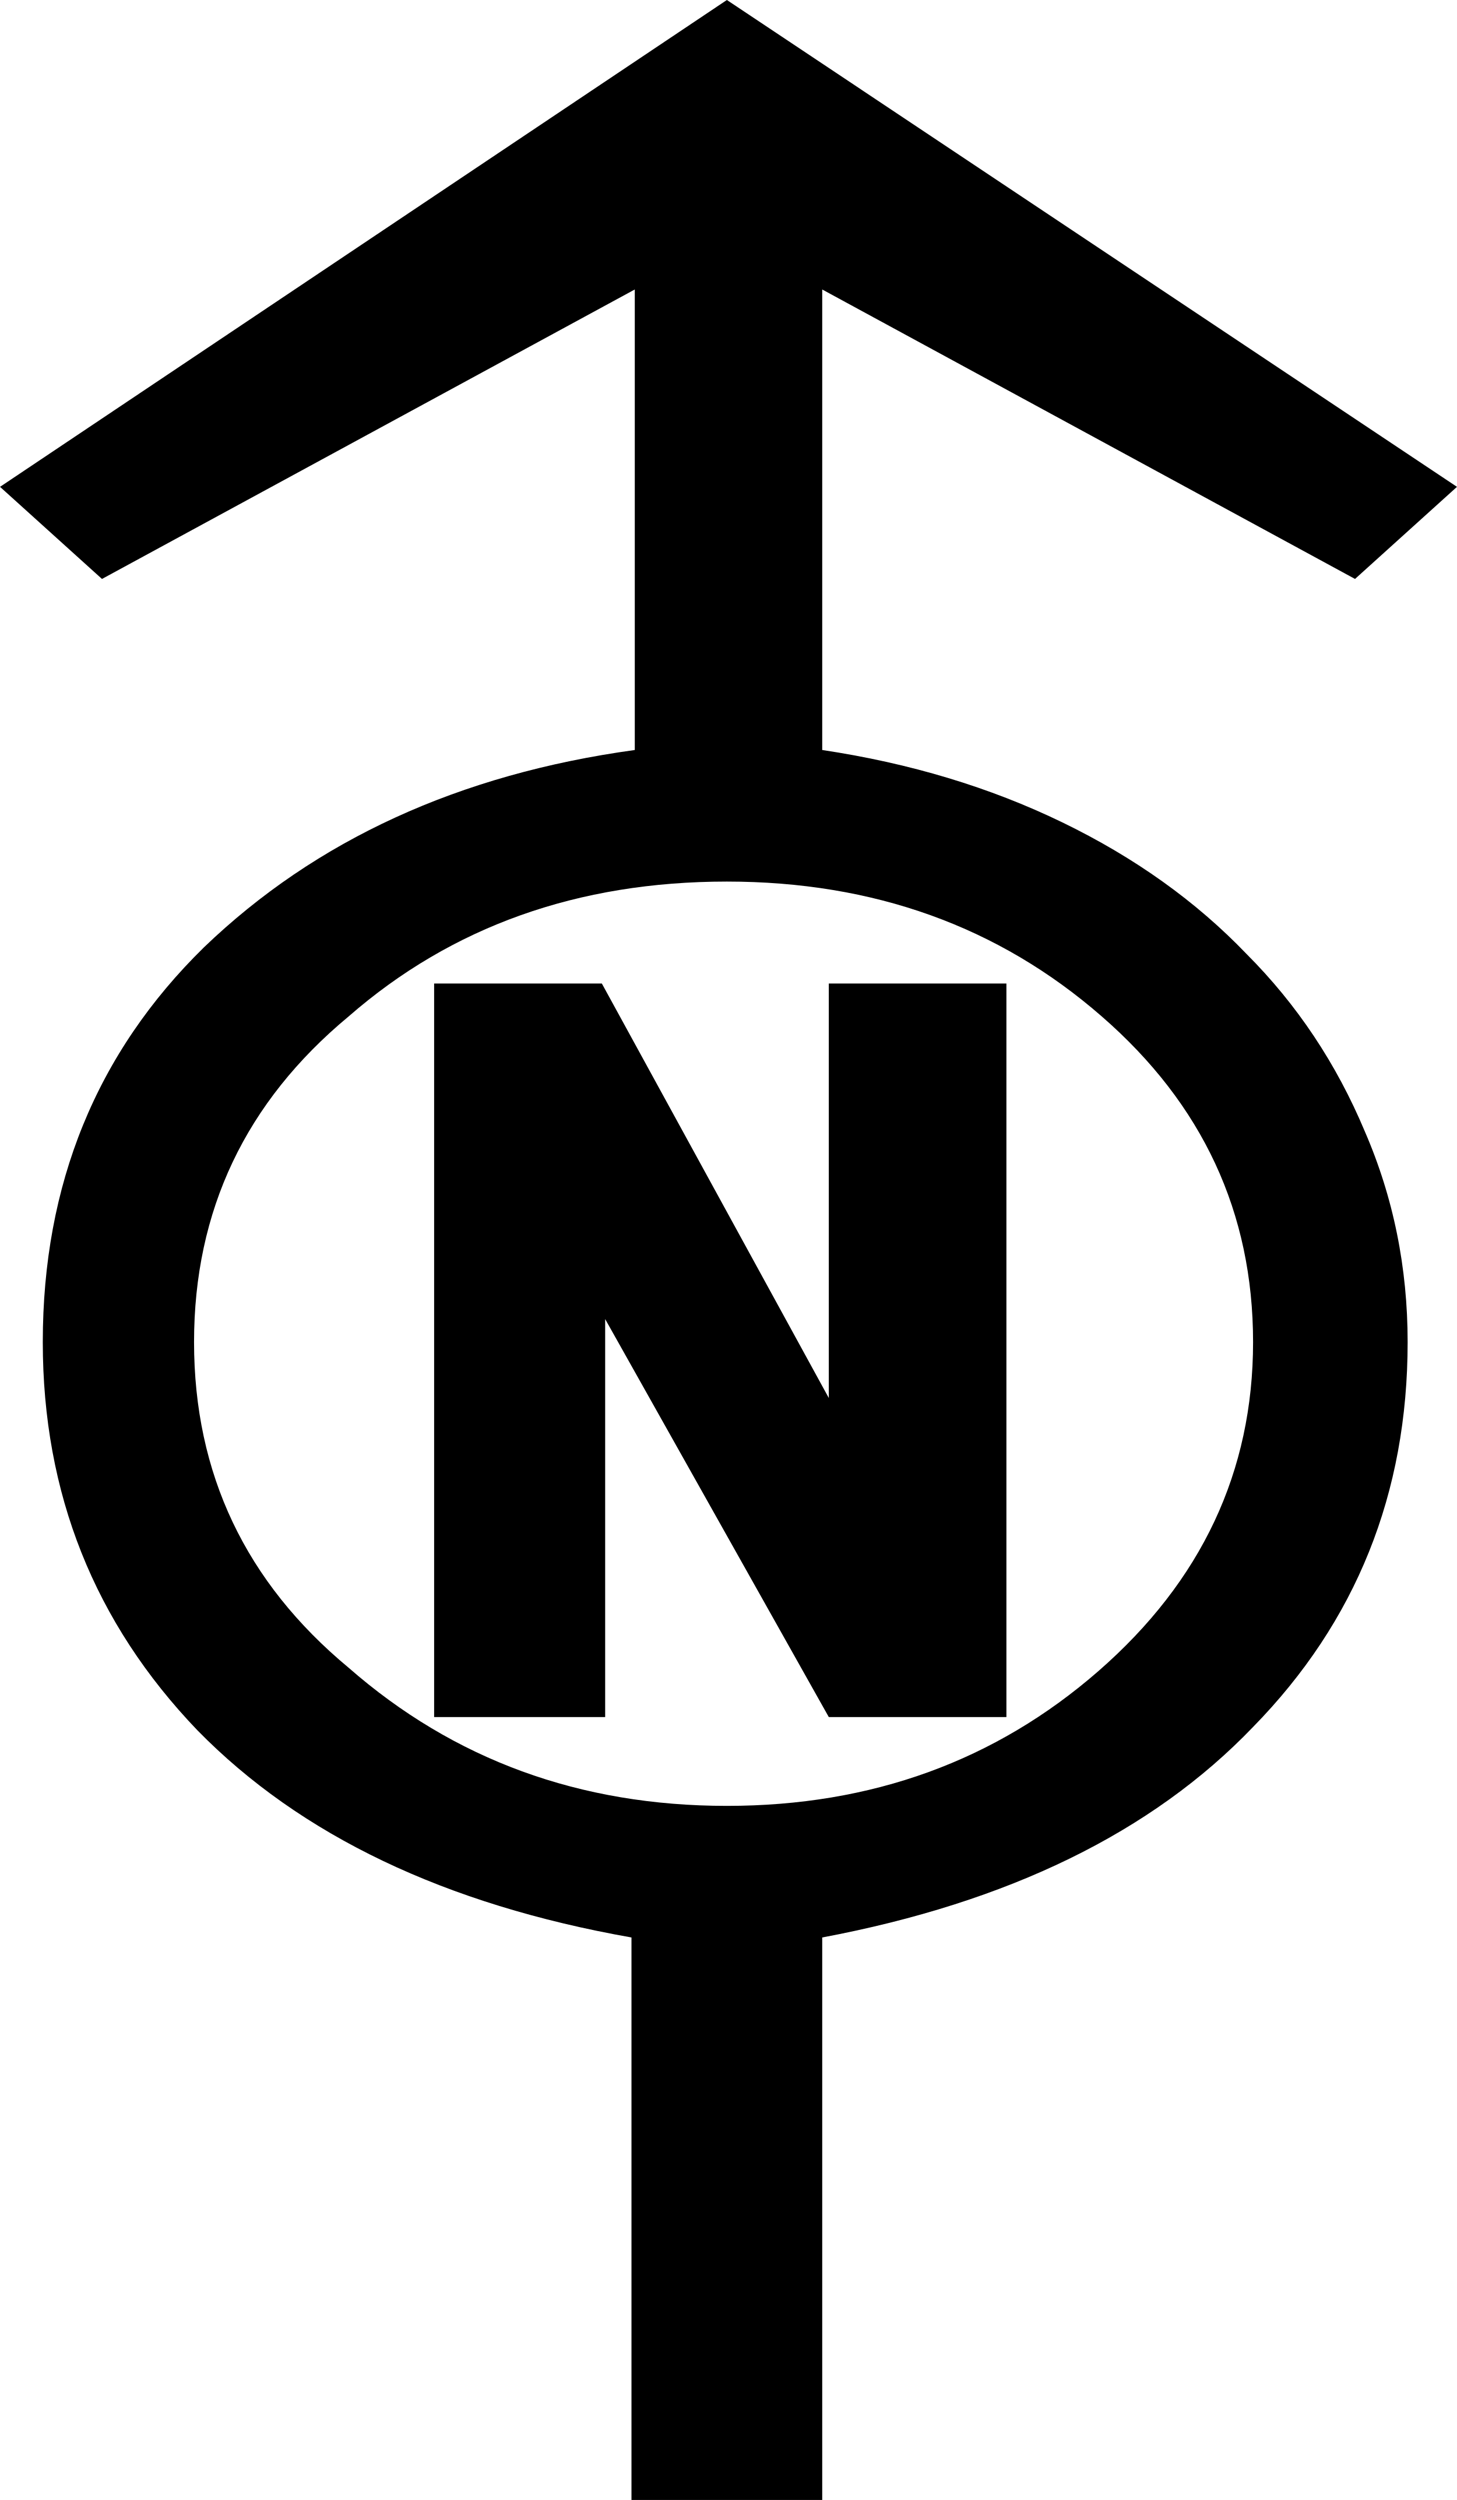 <?xml version="1.0" encoding="UTF-8" standalone="no"?>
<!-- Created with Inkscape (http://www.inkscape.org/) -->

<svg
   xmlns:dc="http://purl.org/dc/elements/1.1/"
   xmlns:cc="http://creativecommons.org/ns#"
   xmlns:rdf="http://www.w3.org/1999/02/22-rdf-syntax-ns#"
   xmlns:svg="http://www.w3.org/2000/svg"
   xmlns="http://www.w3.org/2000/svg"
   xmlns:sodipodi="http://sodipodi.sourceforge.net/DTD/sodipodi-0.dtd"
   xmlns:inkscape="http://www.inkscape.org/namespaces/inkscape"
   width="56.907mm"
   height="97.628mm"
   viewBox="0 0 56.907 97.628"
   version="1.1"
   id="svg845"
   inkscape:version="0.92.3 (2405546, 2018-03-11)"
   sodipodi:docname="esri_north_079_b.svg">
  <defs
     id="defs839" />
  <sodipodi:namedview
     id="base"
     pagecolor="#ffffff"
     bordercolor="#666666"
     borderopacity="1.0"
     inkscape:pageopacity="0.0"
     inkscape:pageshadow="2"
     inkscape:zoom="0.97458821"
     inkscape:cx="-31.105064"
     inkscape:cy="207.5365"
     inkscape:document-units="mm"
     inkscape:current-layer="text1587"
     showgrid="false"
     inkscape:window-width="1366"
     inkscape:window-height="745"
     inkscape:window-x="0"
     inkscape:window-y="23"
     inkscape:window-maximized="1"
     fit-margin-top="0"
     fit-margin-left="0"
     fit-margin-right="0"
     fit-margin-bottom="0"
     showguides="true"
     inkscape:guide-bbox="true" />
  <g
     inkscape:label="Camada 1"
     inkscape:groupmode="layer"
     id="layer1"
     transform="translate(-10.668,-199.371)">
    <g
       aria-label="2"
       style="font-style:normal;font-weight:normal;font-size:124.428px;line-height:1.25;font-family:sans-serif;letter-spacing:0px;word-spacing:0px;fill:#000000;fill-opacity:1;stroke:none;stroke-width:5.184"
       id="text1587">
      <g
         aria-label="F"
         style="font-style:normal;font-weight:normal;font-size:128.457px;line-height:1.25;font-family:sans-serif;letter-spacing:0px;word-spacing:0px;fill:#000000;fill-opacity:1;stroke:none;stroke-width:27.749"
         id="text1792">
        <path
           d="m 67.574,218.383 -3.982,3.597 -20.81,-11.304 v 17.984 q 5.138,0.771 9.377,2.826 4.239,2.055 7.194,5.138 2.955,2.955 4.624,6.937 1.67,3.854 1.67,8.221 0,8.864 -6.037,15.03 -5.909,6.166 -16.828,8.221 v 21.966 H 35.332 v -21.966 q -10.919,-1.927 -16.956,-8.093 -6.037,-6.294 -6.037,-15.158 0,-9.249 6.294,-15.415 6.551,-6.294 16.828,-7.707 v -17.984 l -20.81,11.304 -3.982,-3.597 28.389,-19.012 z m -7.964,33.399 q 0,-7.579 -5.909,-12.717 -6.037,-5.267 -14.644,-5.267 -8.735,0 -14.773,5.267 -6.037,5.01 -6.037,12.717 0,7.707 6.037,12.717 6.166,5.395 14.773,5.395 8.478,0 14.516,-5.267 6.037,-5.267 6.037,-12.846 z m -9.634,14.644 h -6.937 l -8.735,-15.543 v 15.543 h -6.68 v -28.646 h 6.551 l 8.864,16.186 v -16.186 h 6.937 z"
           style="font-style:normal;font-variant:normal;font-weight:normal;font-stretch:normal;font-family:'ESRI North';-inkscape-font-specification:'ESRI North, ';stroke-width:27.749"
           id="path2609"
           inkscape:connector-curvature="0" />
      </g>
    </g>
  </g>
</svg>

